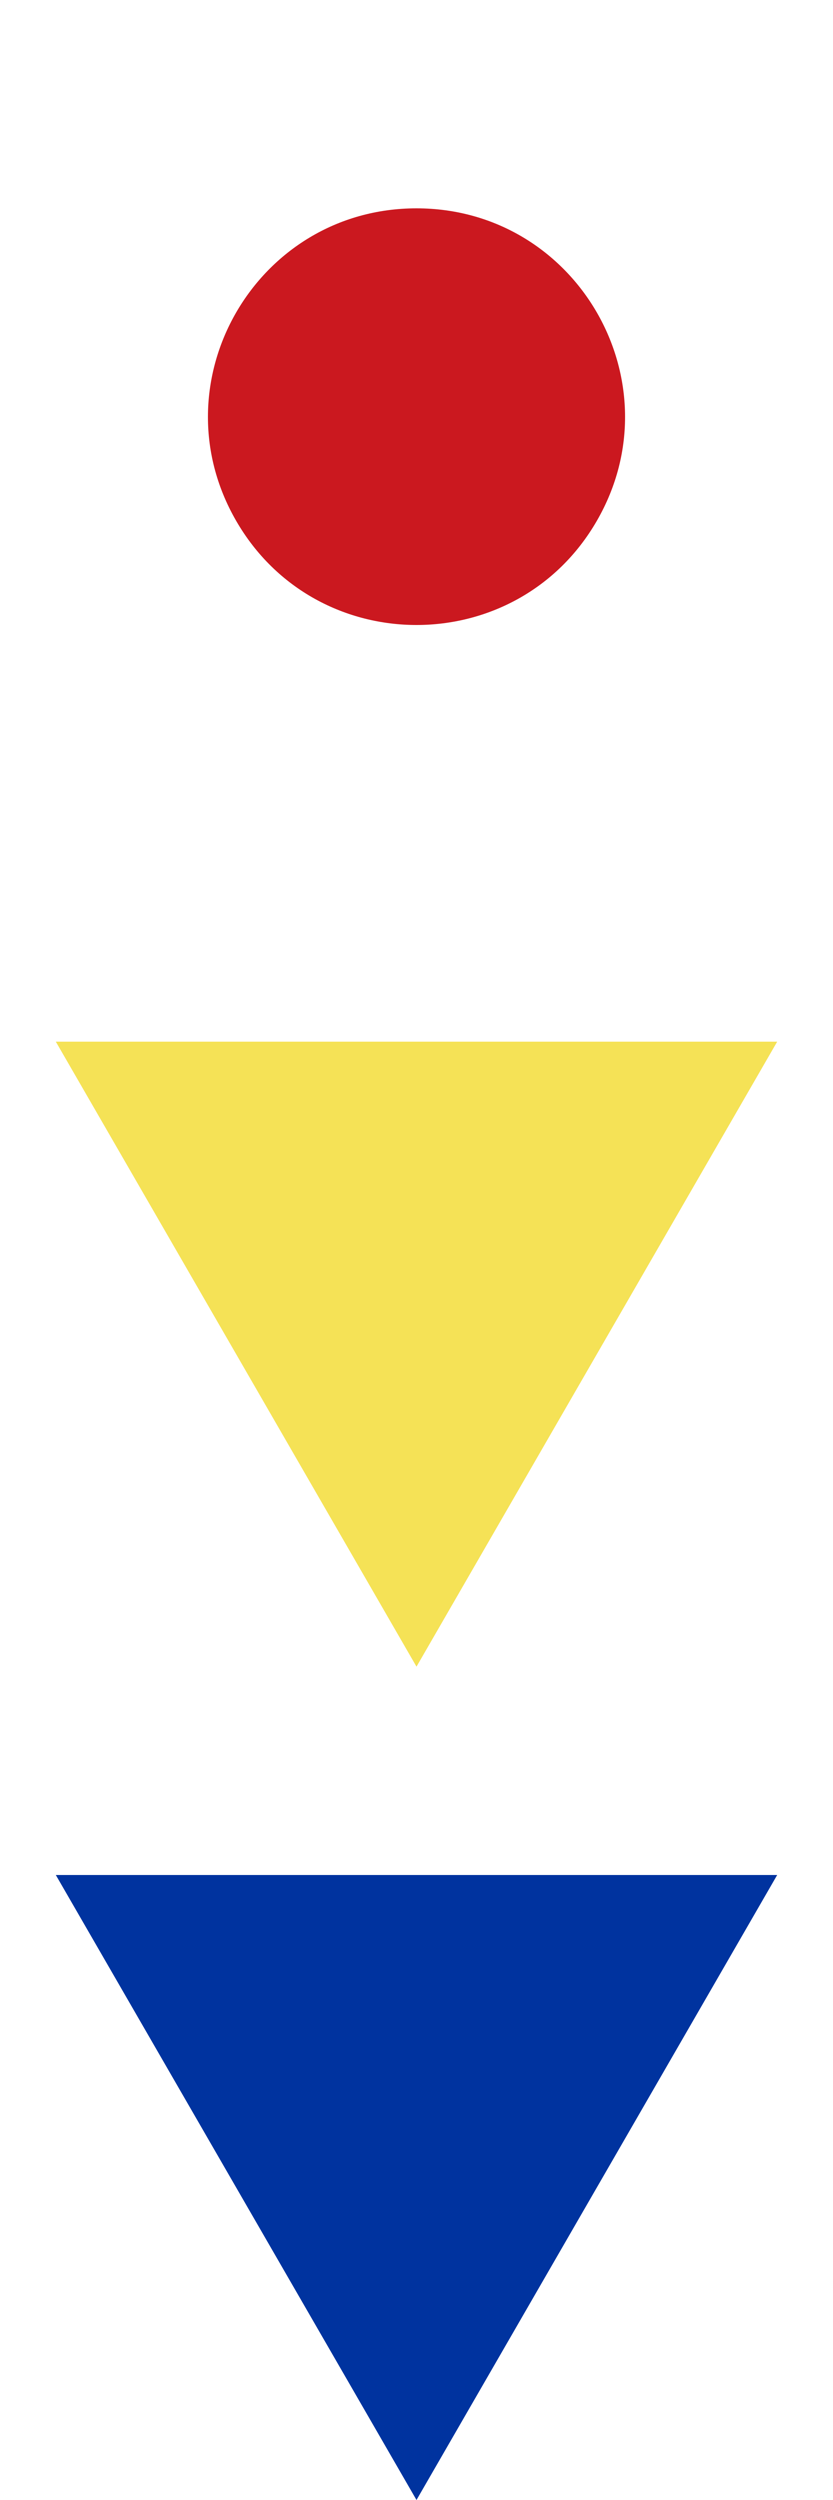 <svg width="24" height="72" viewBox="0 0 24 72" fill="none" xmlns="http://www.w3.org/2000/svg">
<path d="M12 48L1.608 30L22.392 30L12 48Z" fill="#F5E256"/>
<path d="M17.196 15C14.887 19 9.113 19 6.804 15C4.494 11 7.381 6 12 6C16.619 6 19.506 11 17.196 15Z" fill="#CB181F"/>
<path d="M12 72L1.608 54H22.392L12 72Z" fill="#00339F"/>
</svg>
